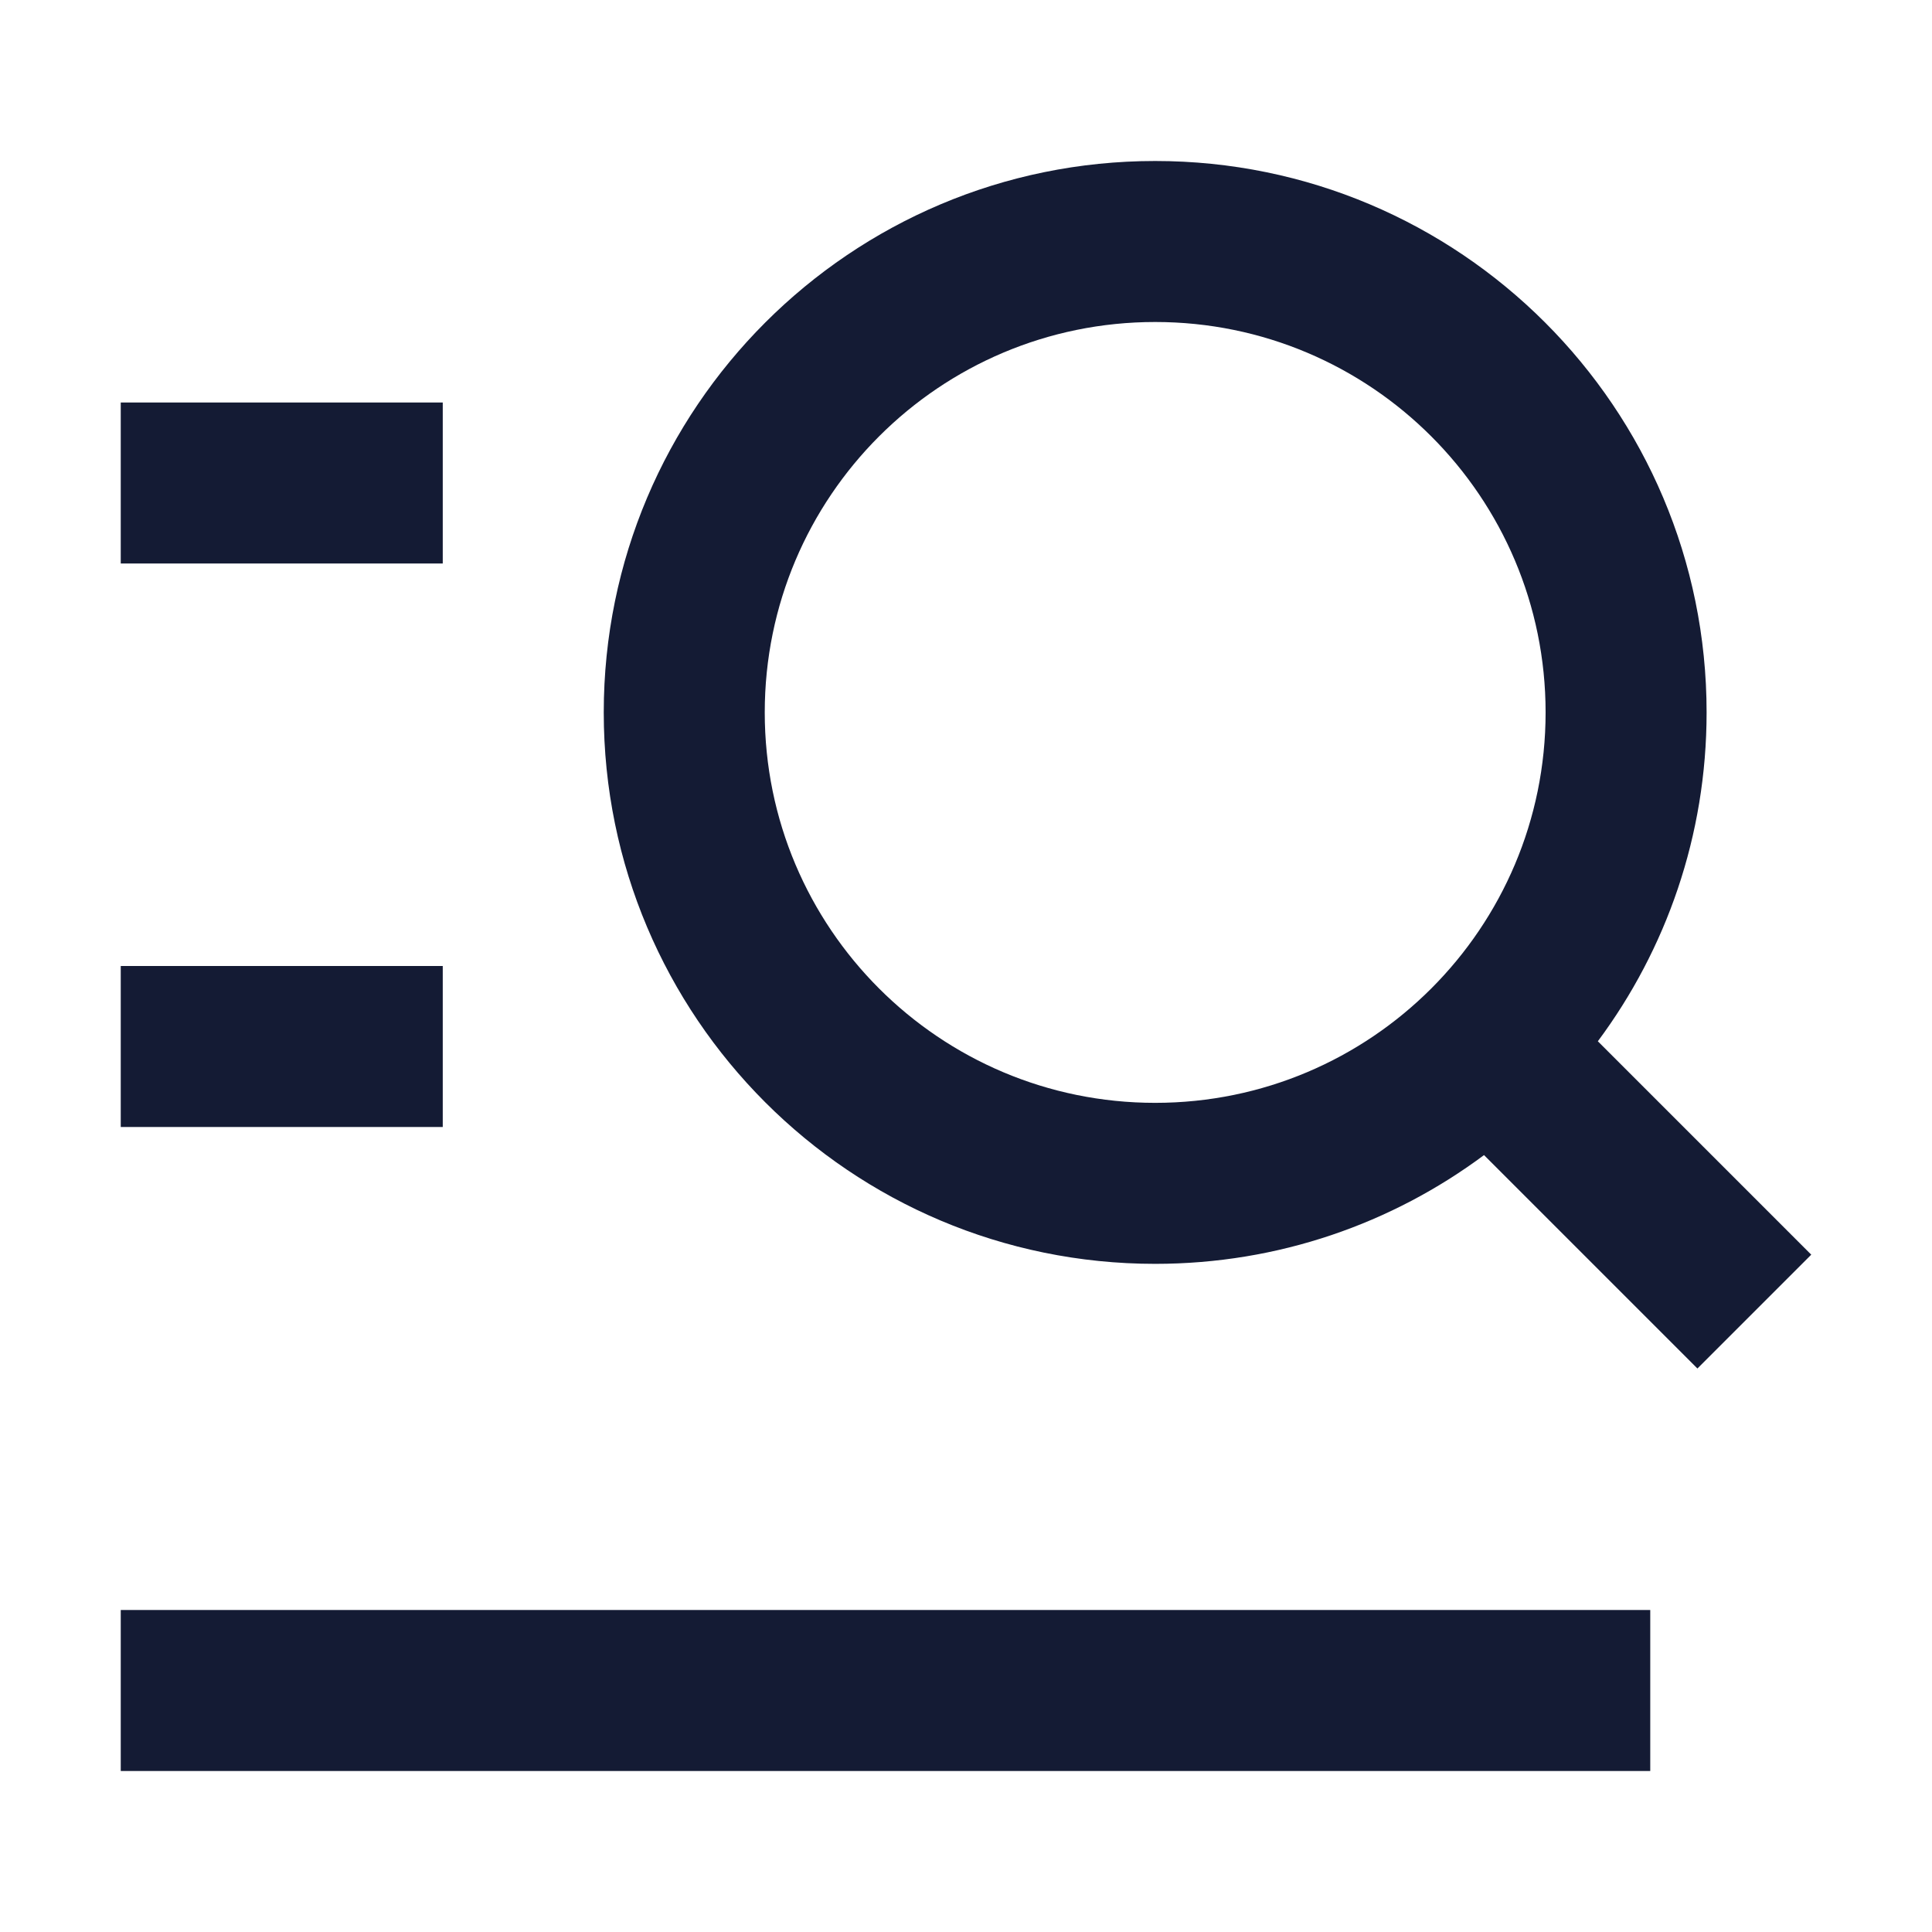 <svg width="24" height="24" viewBox="0 0 24 24" fill="none" xmlns="http://www.w3.org/2000/svg">
<path fill-rule="evenodd" clip-rule="evenodd" d="M7.5 8.85C7.5 5.067 10.567 2 14.35 2C18.133 2 21.2 5.067 21.2 8.85C21.2 10.381 20.698 11.794 19.849 12.935L22.5 15.586L21.086 17L18.435 14.349C17.294 15.198 15.881 15.7 14.35 15.7C10.567 15.7 7.5 12.633 7.5 8.85ZM14.35 4C11.671 4 9.5 6.171 9.5 8.85C9.5 11.529 11.671 13.7 14.35 13.7C17.029 13.7 19.2 11.529 19.2 8.85C19.2 6.171 17.029 4 14.35 4Z" fill="#141B34"/>
<path fill-rule="evenodd" clip-rule="evenodd" d="M5.5 7L1.5 7L1.5 5L5.5 5L5.5 7Z" fill="#141B34"/>
<path fill-rule="evenodd" clip-rule="evenodd" d="M5.5 14H1.5V12H5.5V14Z" fill="#141B34"/>
<path fill-rule="evenodd" clip-rule="evenodd" d="M20.5 22H1.5V20H20.5V22Z" fill="#141B34"/>
</svg>

